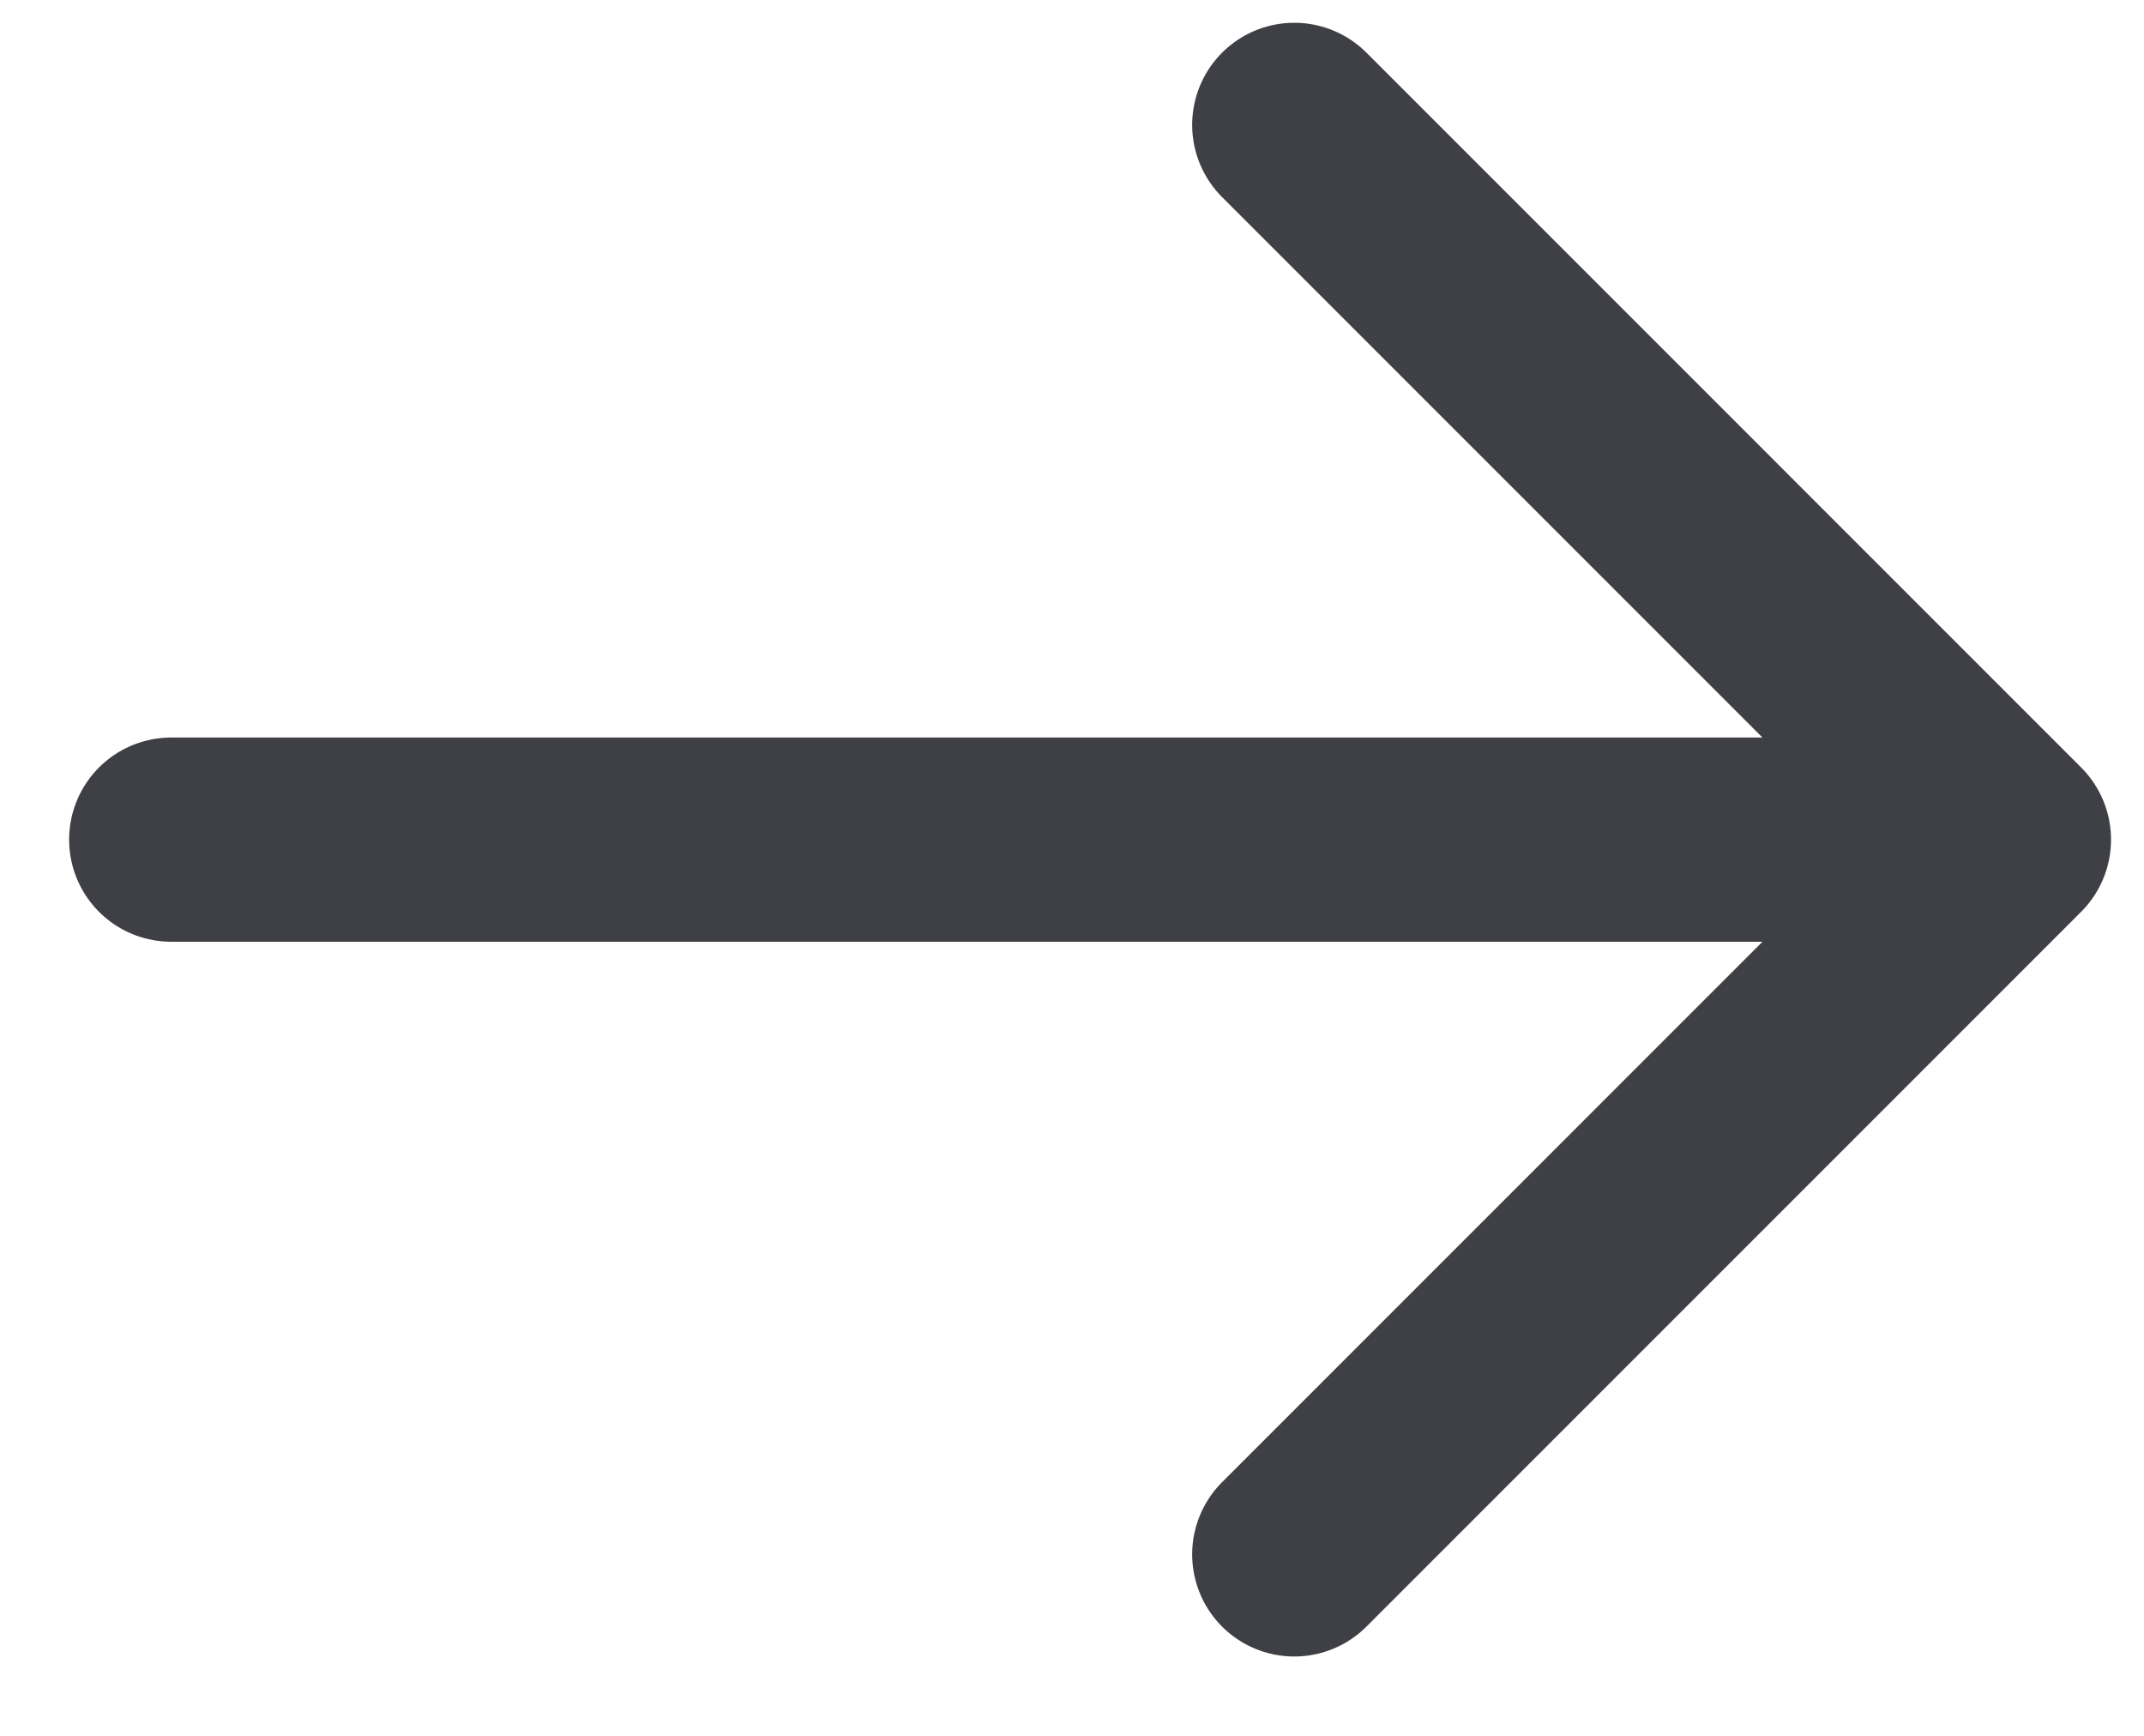 <svg width="21" height="17" viewBox="0 0 21 17" fill="none" xmlns="http://www.w3.org/2000/svg">
<path d="M12.677 1.223L19.677 8.223M19.677 8.223L12.677 15.223M19.677 8.223H1.677" stroke="#3F3F46" stroke-width="2" stroke-linecap="round" stroke-linejoin="round"/>
</svg>
